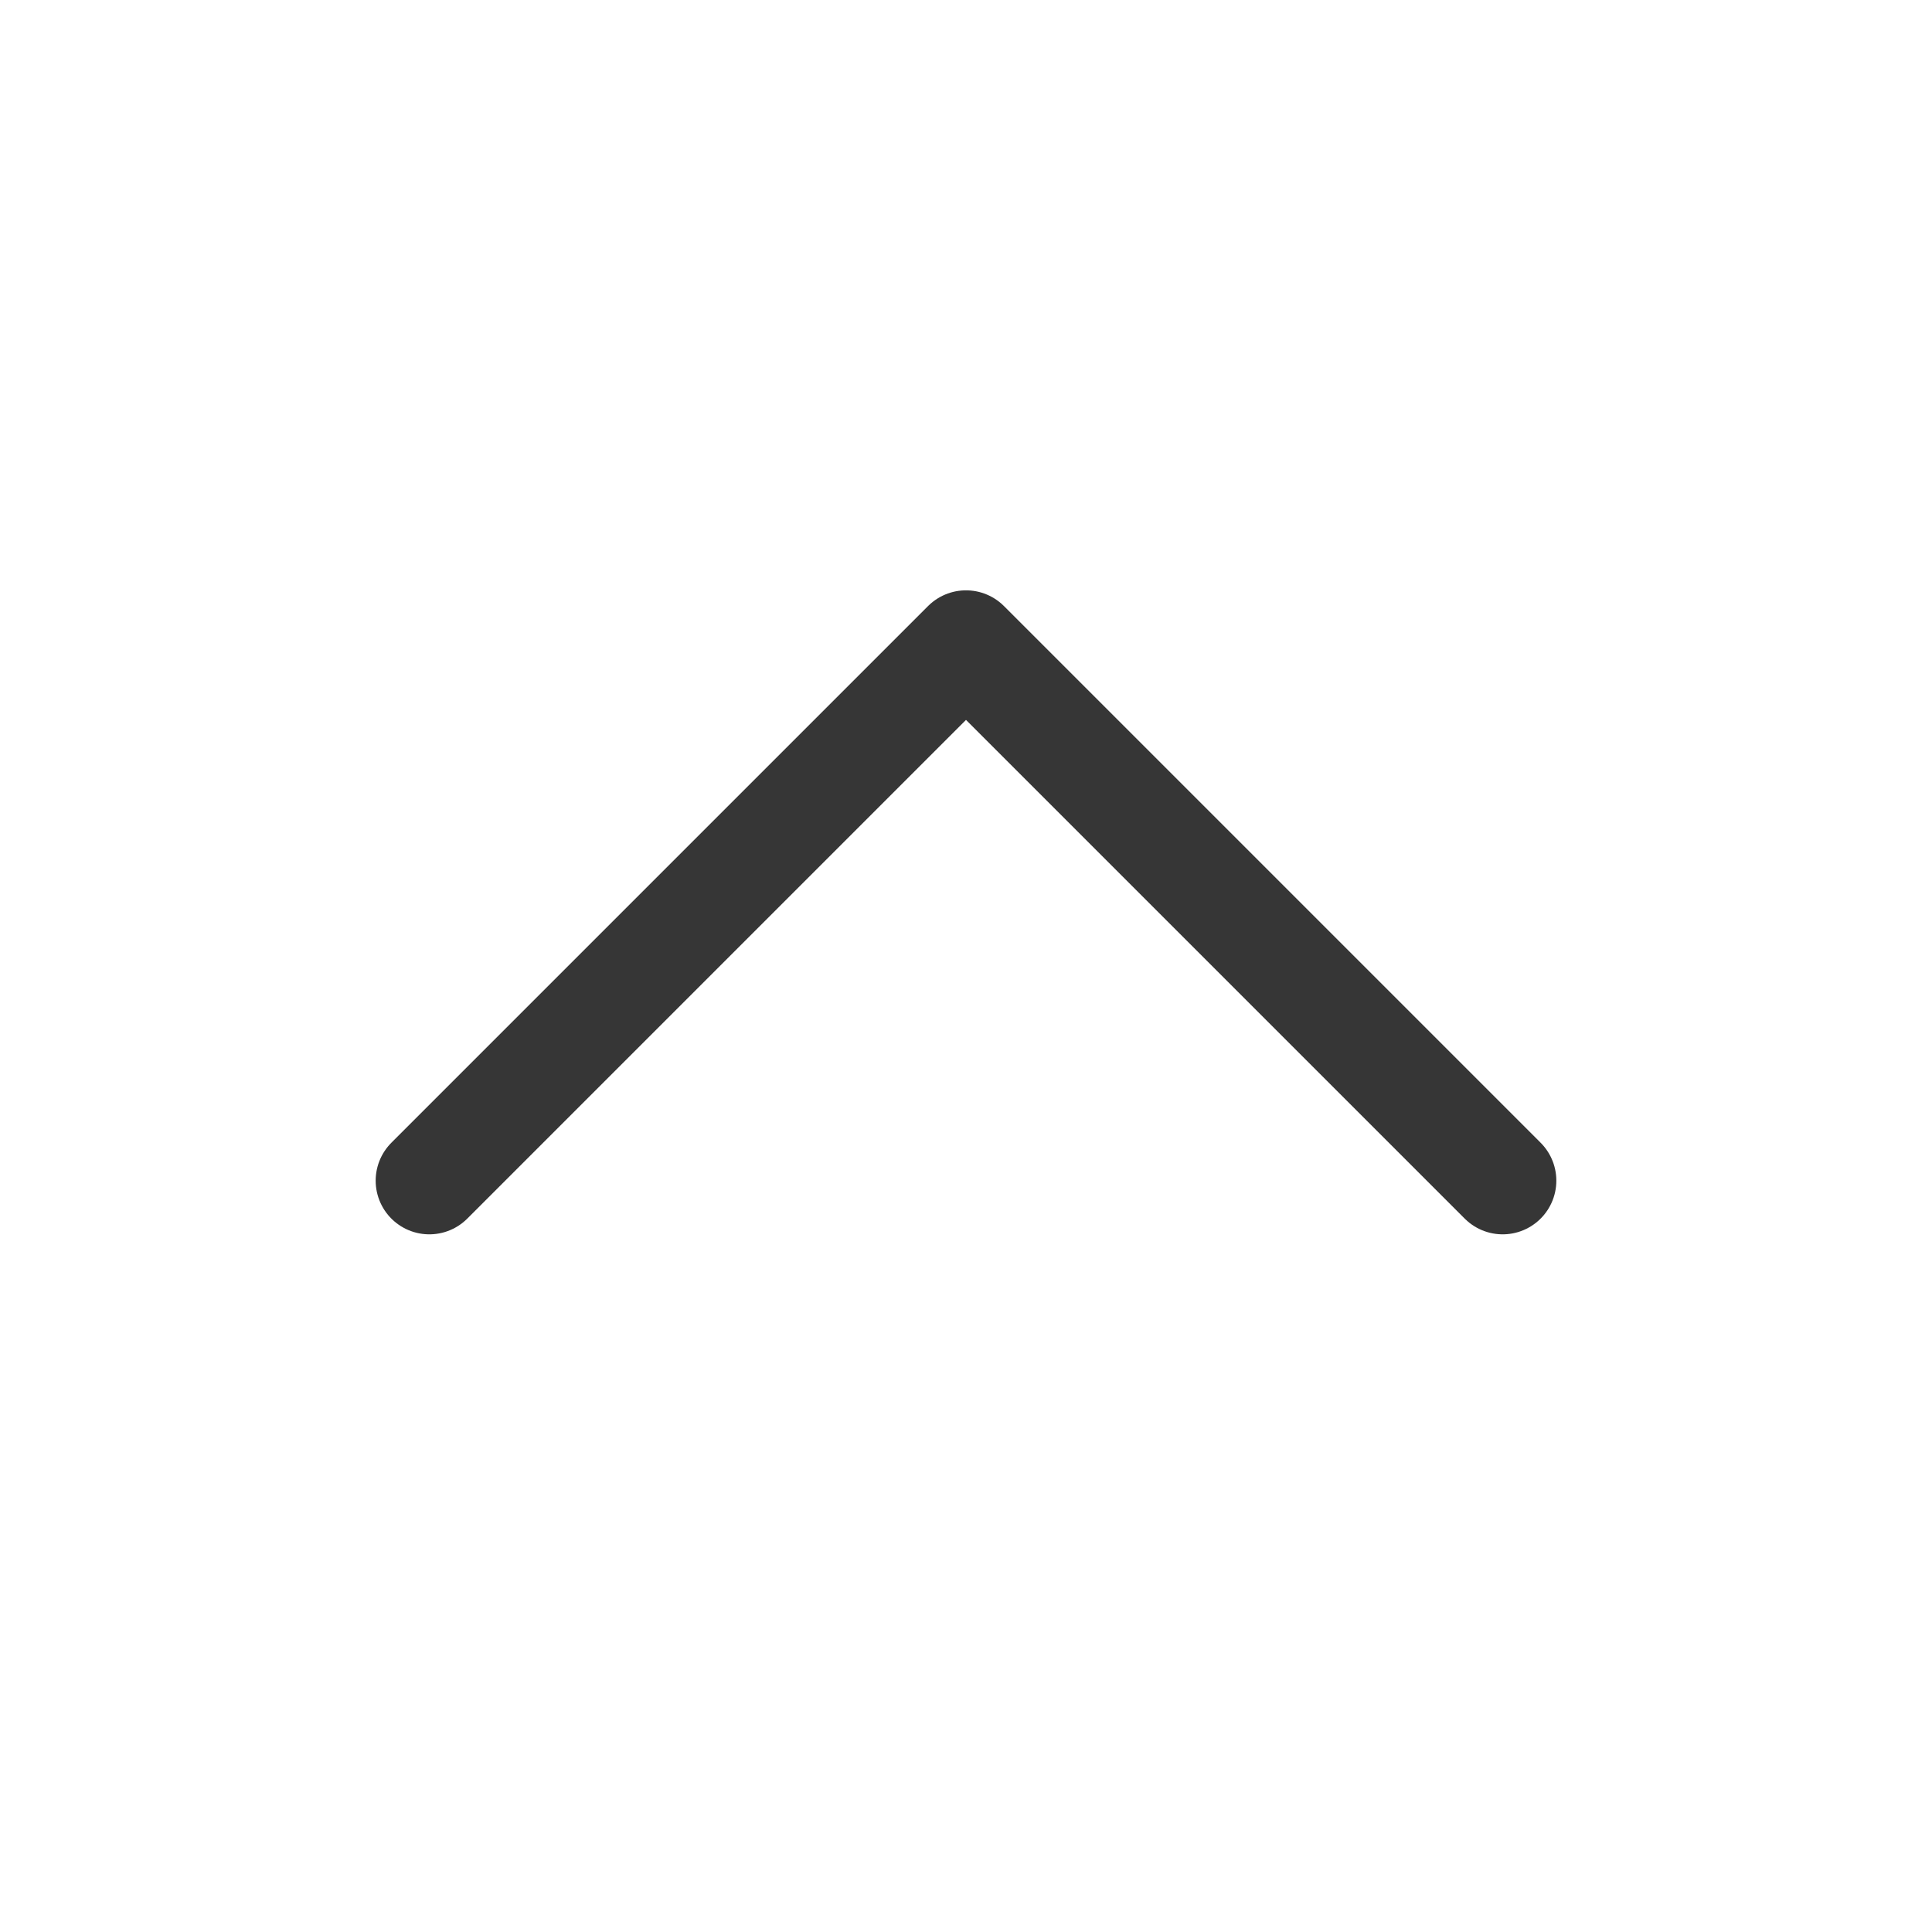 <svg width="18" height="18" viewBox="0 0 18 18" fill="none" xmlns="http://www.w3.org/2000/svg">
<g id="Group 250">
<rect id="Rectangle 192" width="18" height="18" fill="white"/>
<g id="Vector">
<path d="M14 11L9 6L4 11" fill="white"/>
<path d="M14 11L9 6L4 11" stroke="#363636" stroke-linecap="round" stroke-linejoin="round"/>
</g>
</g>
</svg>
